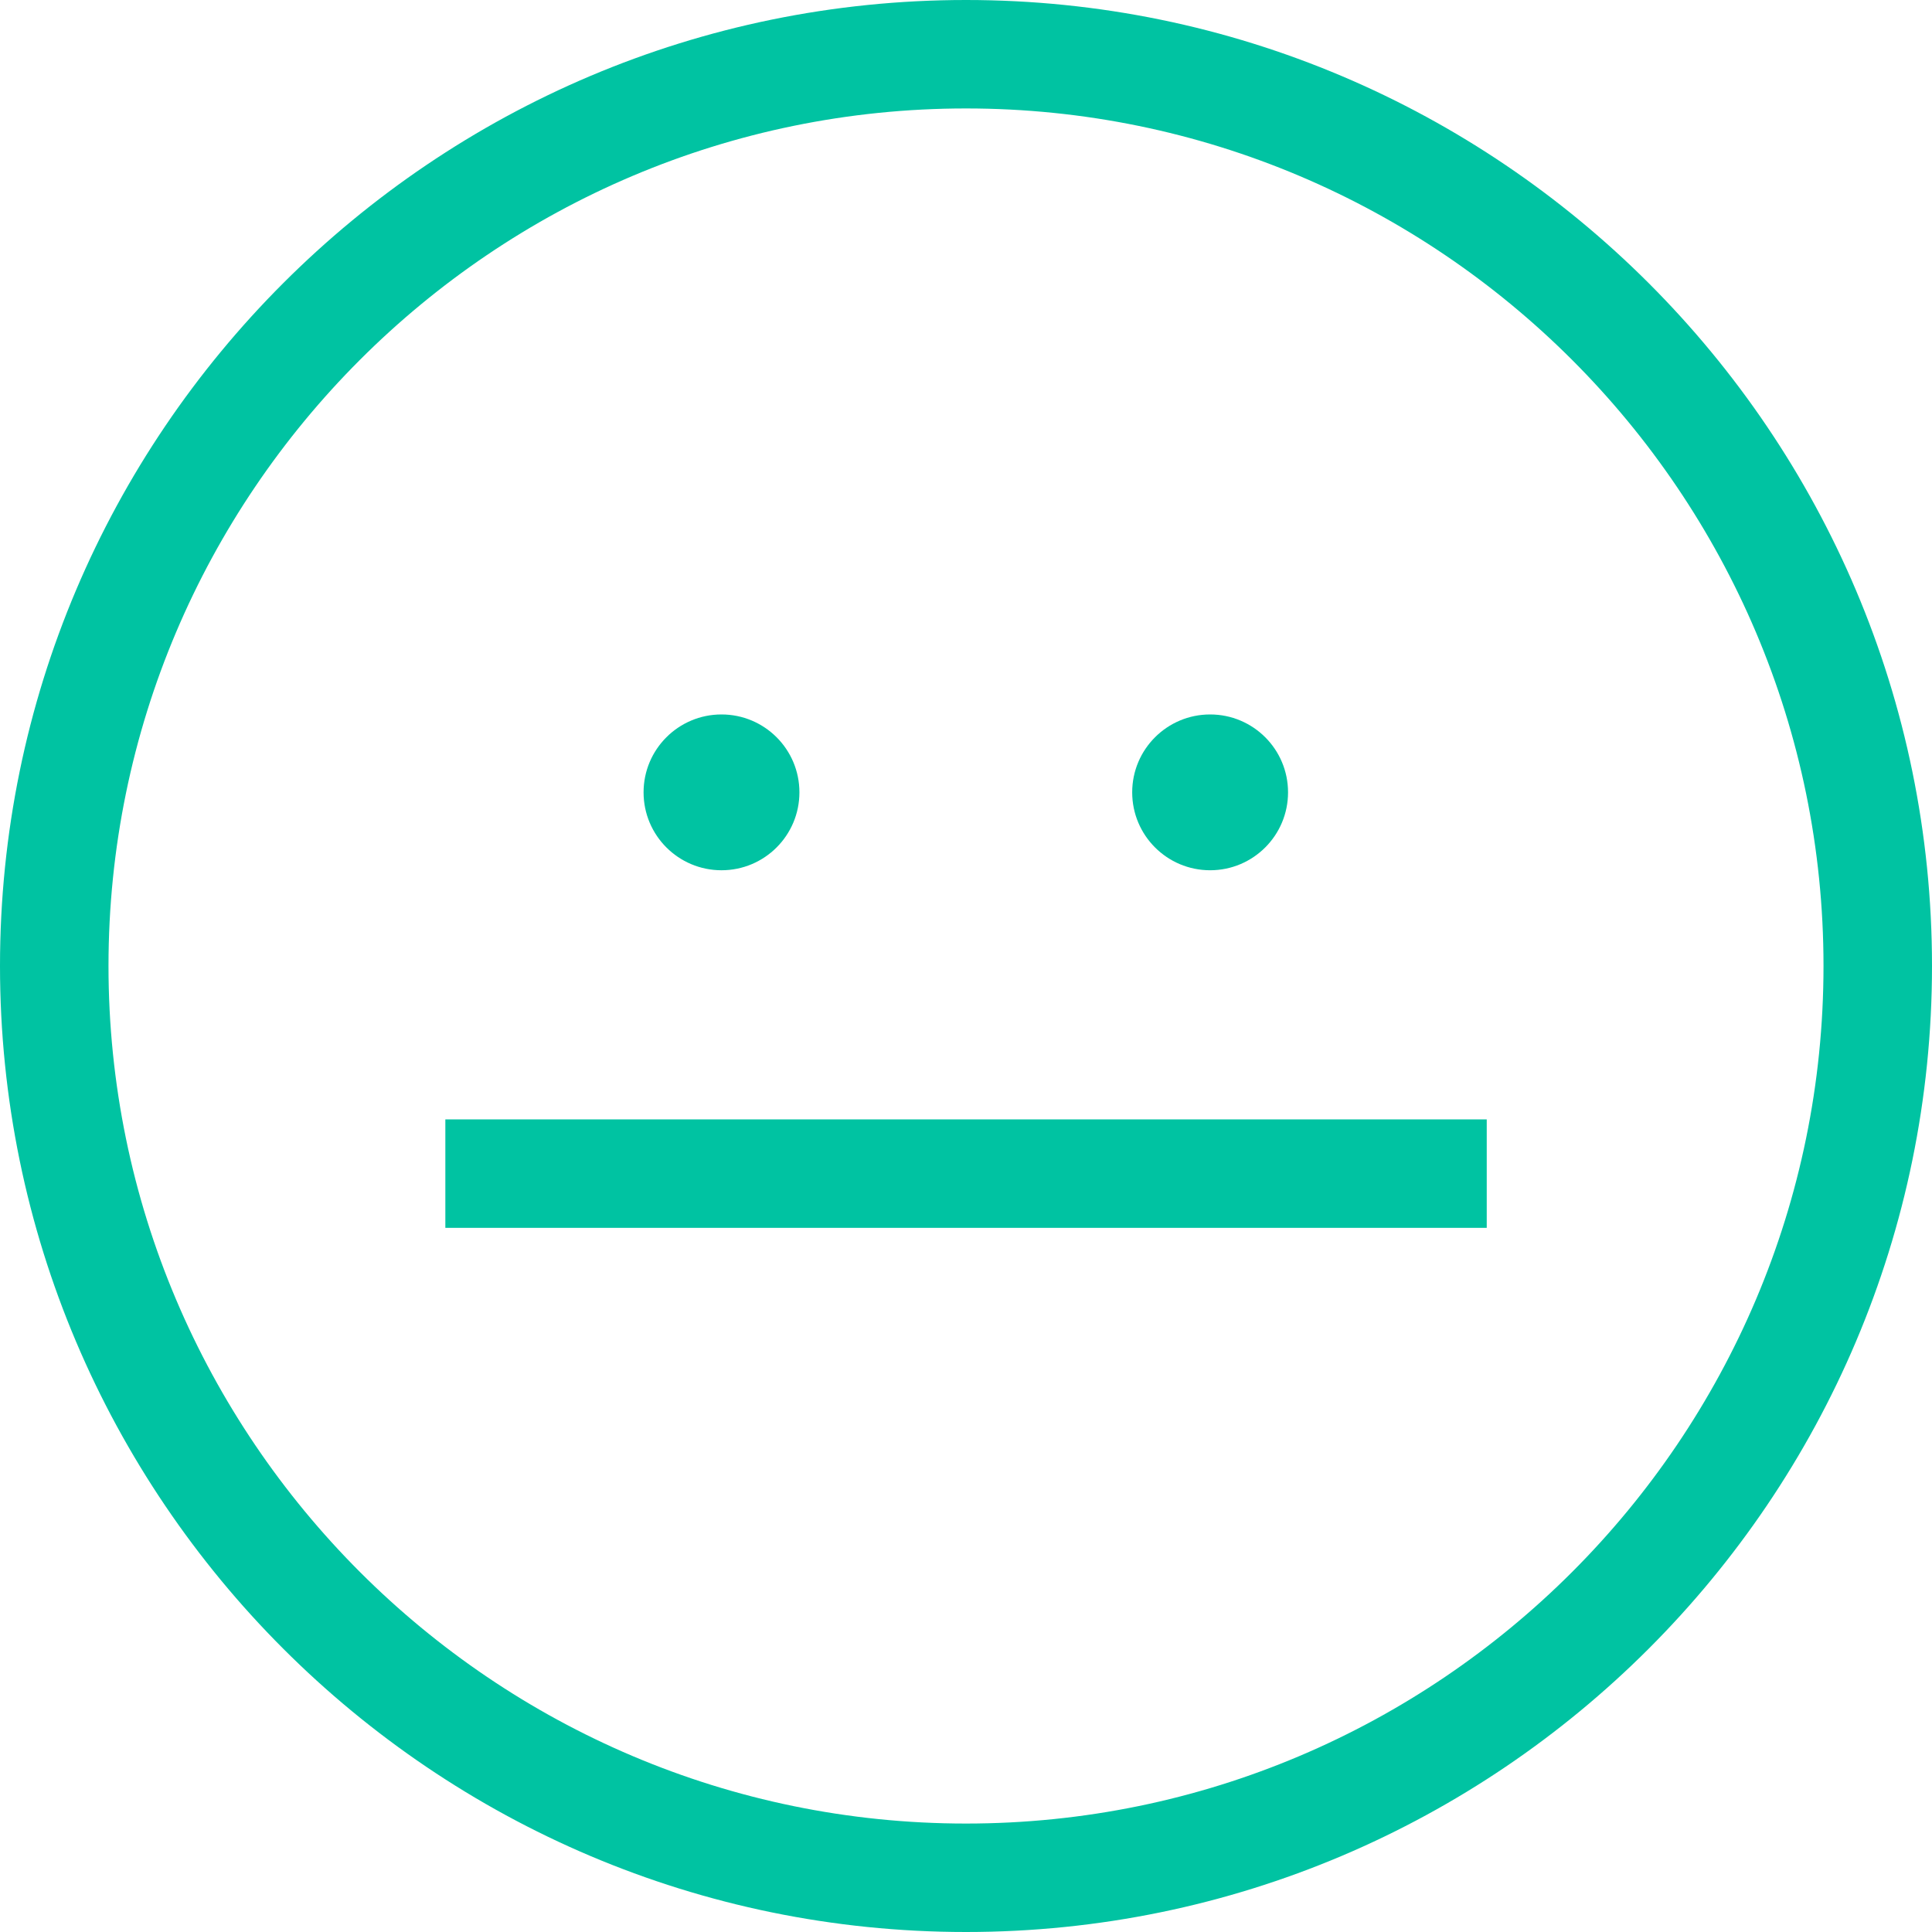 <svg width="45" height="45" viewBox="0 0 45 45" fill="none" xmlns="http://www.w3.org/2000/svg">
<path d="M22.5 45C10.094 45 0 34.907 0 22.498C0 10.089 10.09 0 22.5 0C34.91 0 45 10.093 45 22.498C45 34.903 34.906 45 22.5 45ZM22.5 2.526C11.484 2.526 2.527 11.487 2.527 22.498C2.527 33.509 11.488 42.474 22.5 42.474C33.512 42.474 42.473 33.513 42.473 22.498C42.473 11.483 33.512 2.526 22.5 2.526Z" fill="#00C3A2"/>
<path d="M16.805 20.27C17.808 20.27 18.62 19.458 18.62 18.455C18.62 17.453 17.808 16.641 16.805 16.641C15.803 16.641 14.99 17.453 14.99 18.455C14.99 19.458 15.803 20.27 16.805 20.27Z" fill="#00C3A2"/>
<path d="M28.186 20.27C29.189 20.27 30.001 19.458 30.001 18.455C30.001 17.453 29.189 16.641 28.186 16.641C27.184 16.641 26.371 17.453 26.371 18.455C26.371 19.458 27.184 20.27 28.186 20.27Z" fill="#00C3A2"/>
<path d="M34.629 26.073H10.373V28.599H34.629V26.073Z" fill="#00C3A2"/>
</svg>
